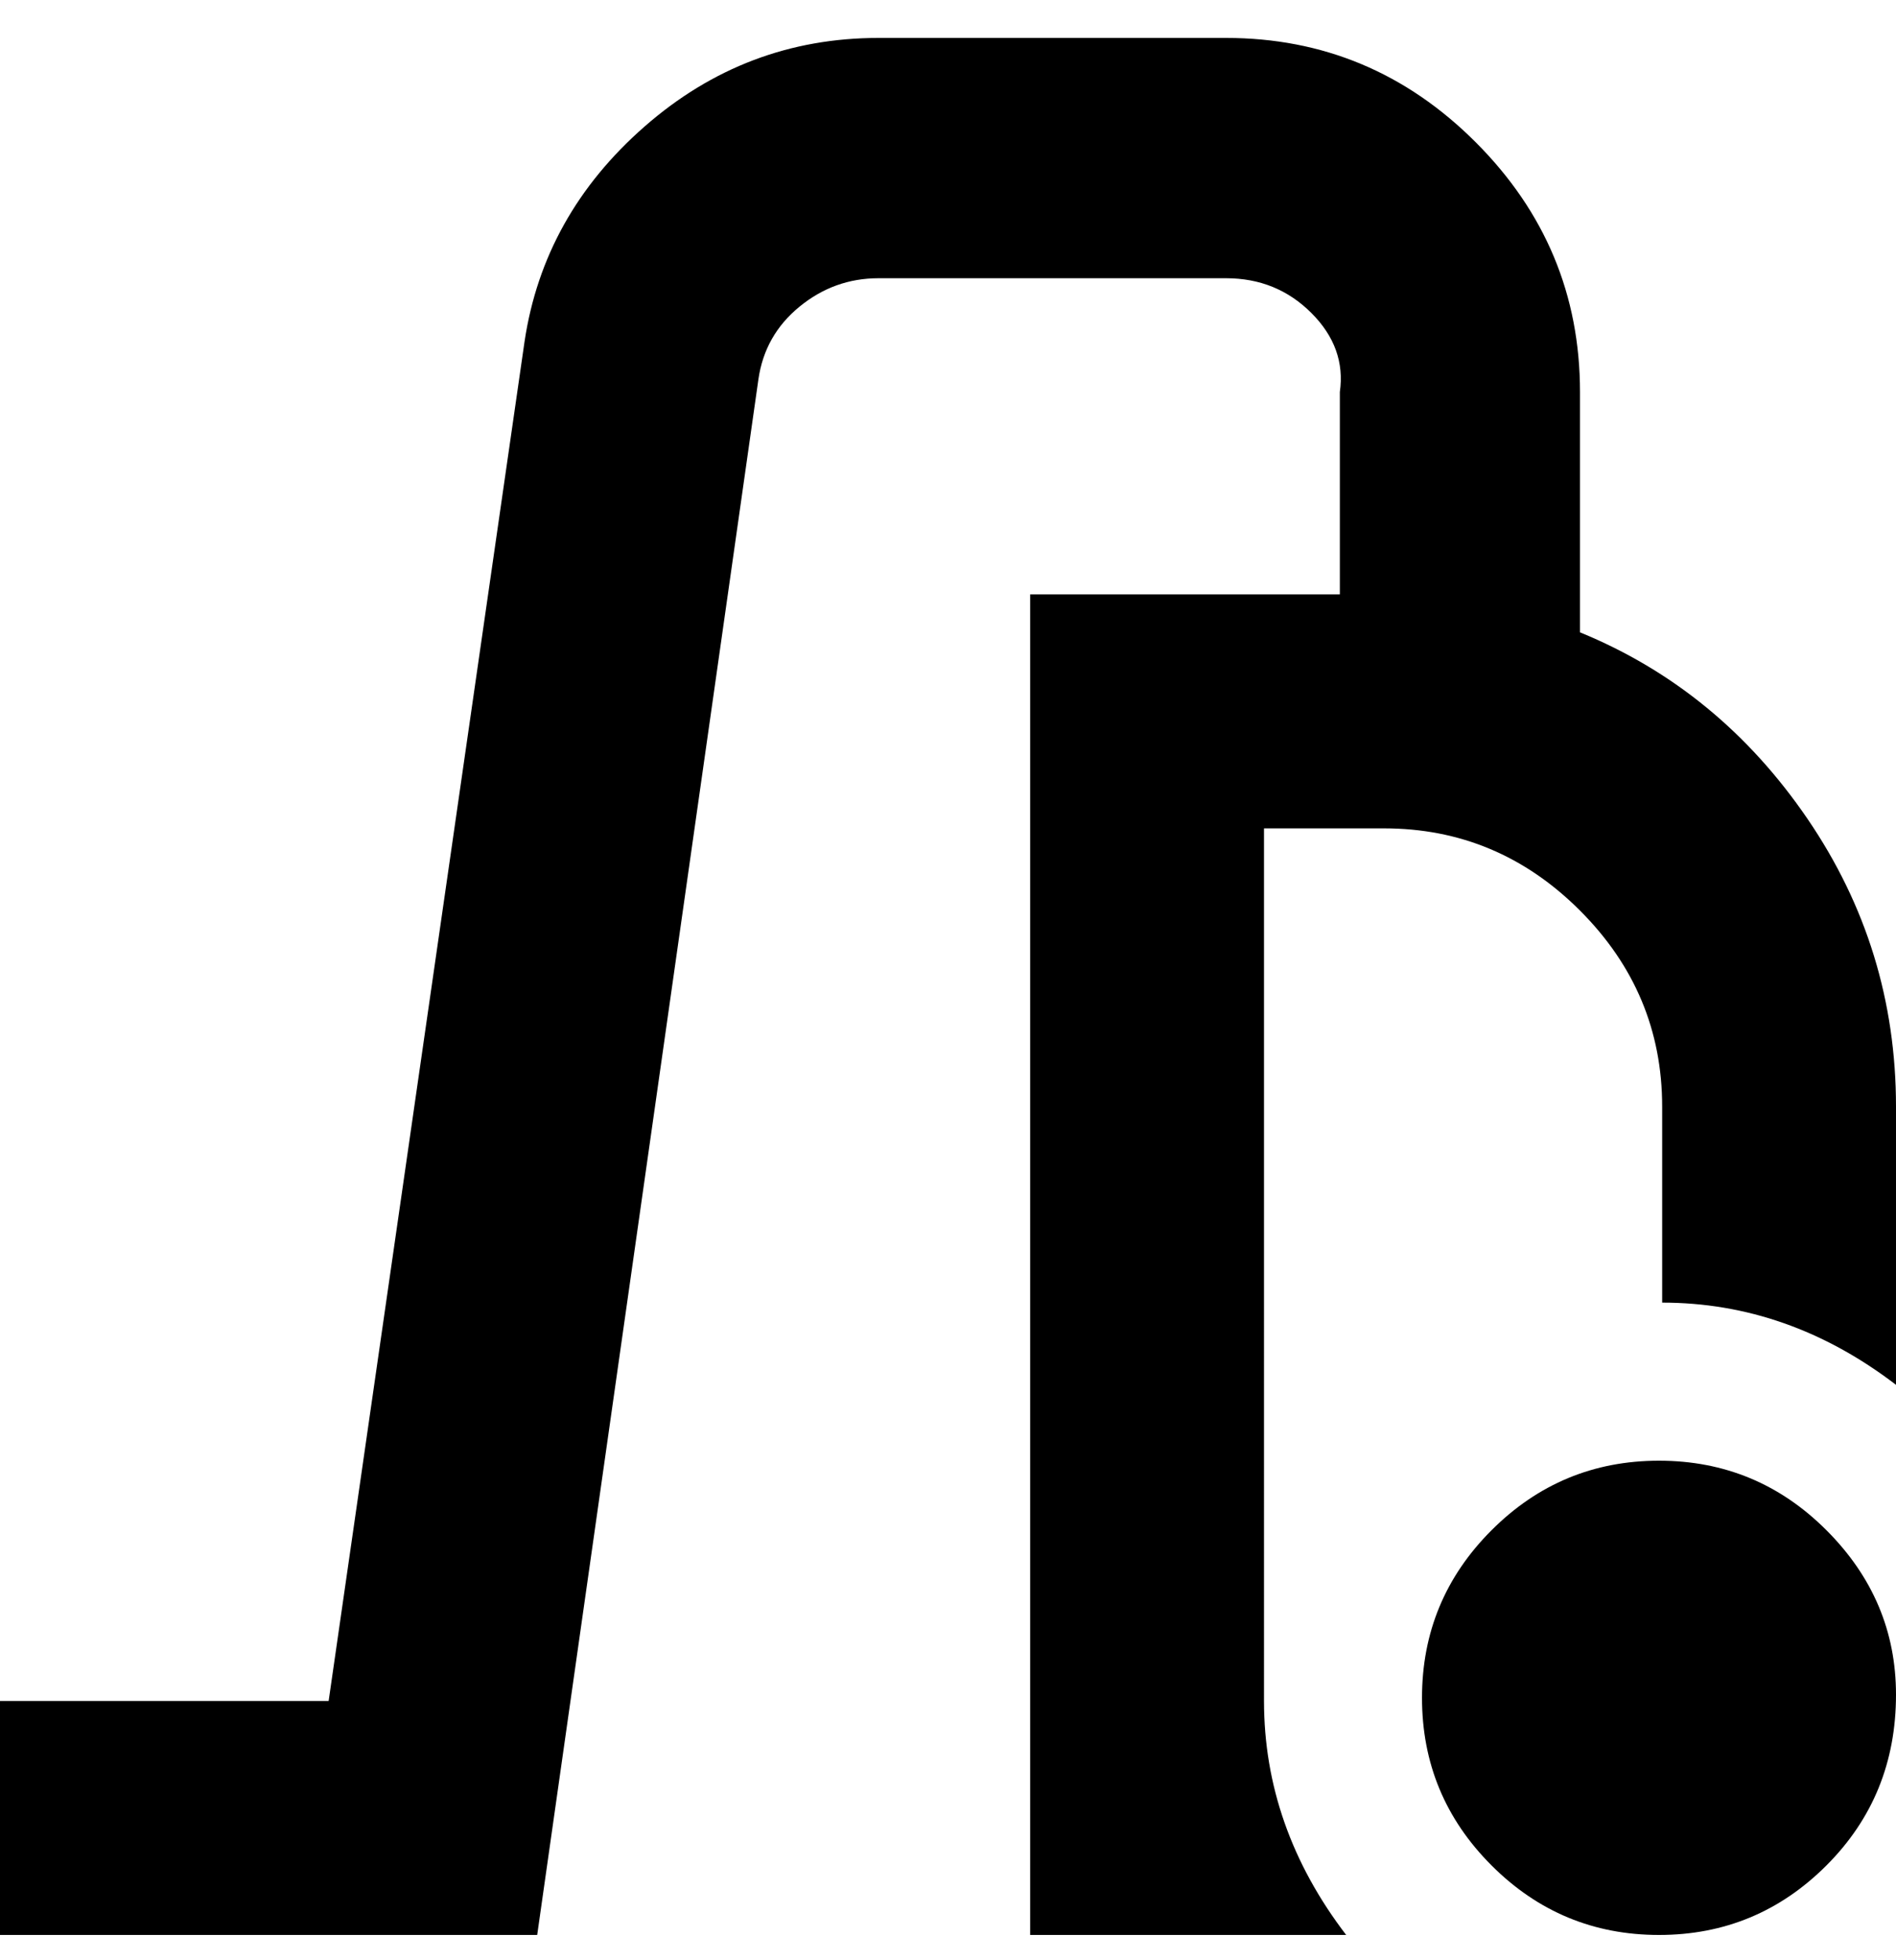 <svg viewBox="0 0 300 310" xmlns="http://www.w3.org/2000/svg"><path d="M300 268q0 16-11 27t-26.5 11q-15.5 0-26.5-11t-11-26.5q0-15.5 11-26.5t26.5-11q15.5 0 26.5 11t11 26zm-50-168V62q0-23-16.5-39.5T194 6h-55q-21 0-37 14T83 54L52 269H0v37h85l35-246q1-7 6.5-11.5T139 44h55q8 0 13.5 5.5T212 62v32h-49v212h50q-13-17-13-37V131h19q18 0 31 13t13 31v31q20 0 37 13v-44q0-25-14-45.5T250 100z"/></svg>